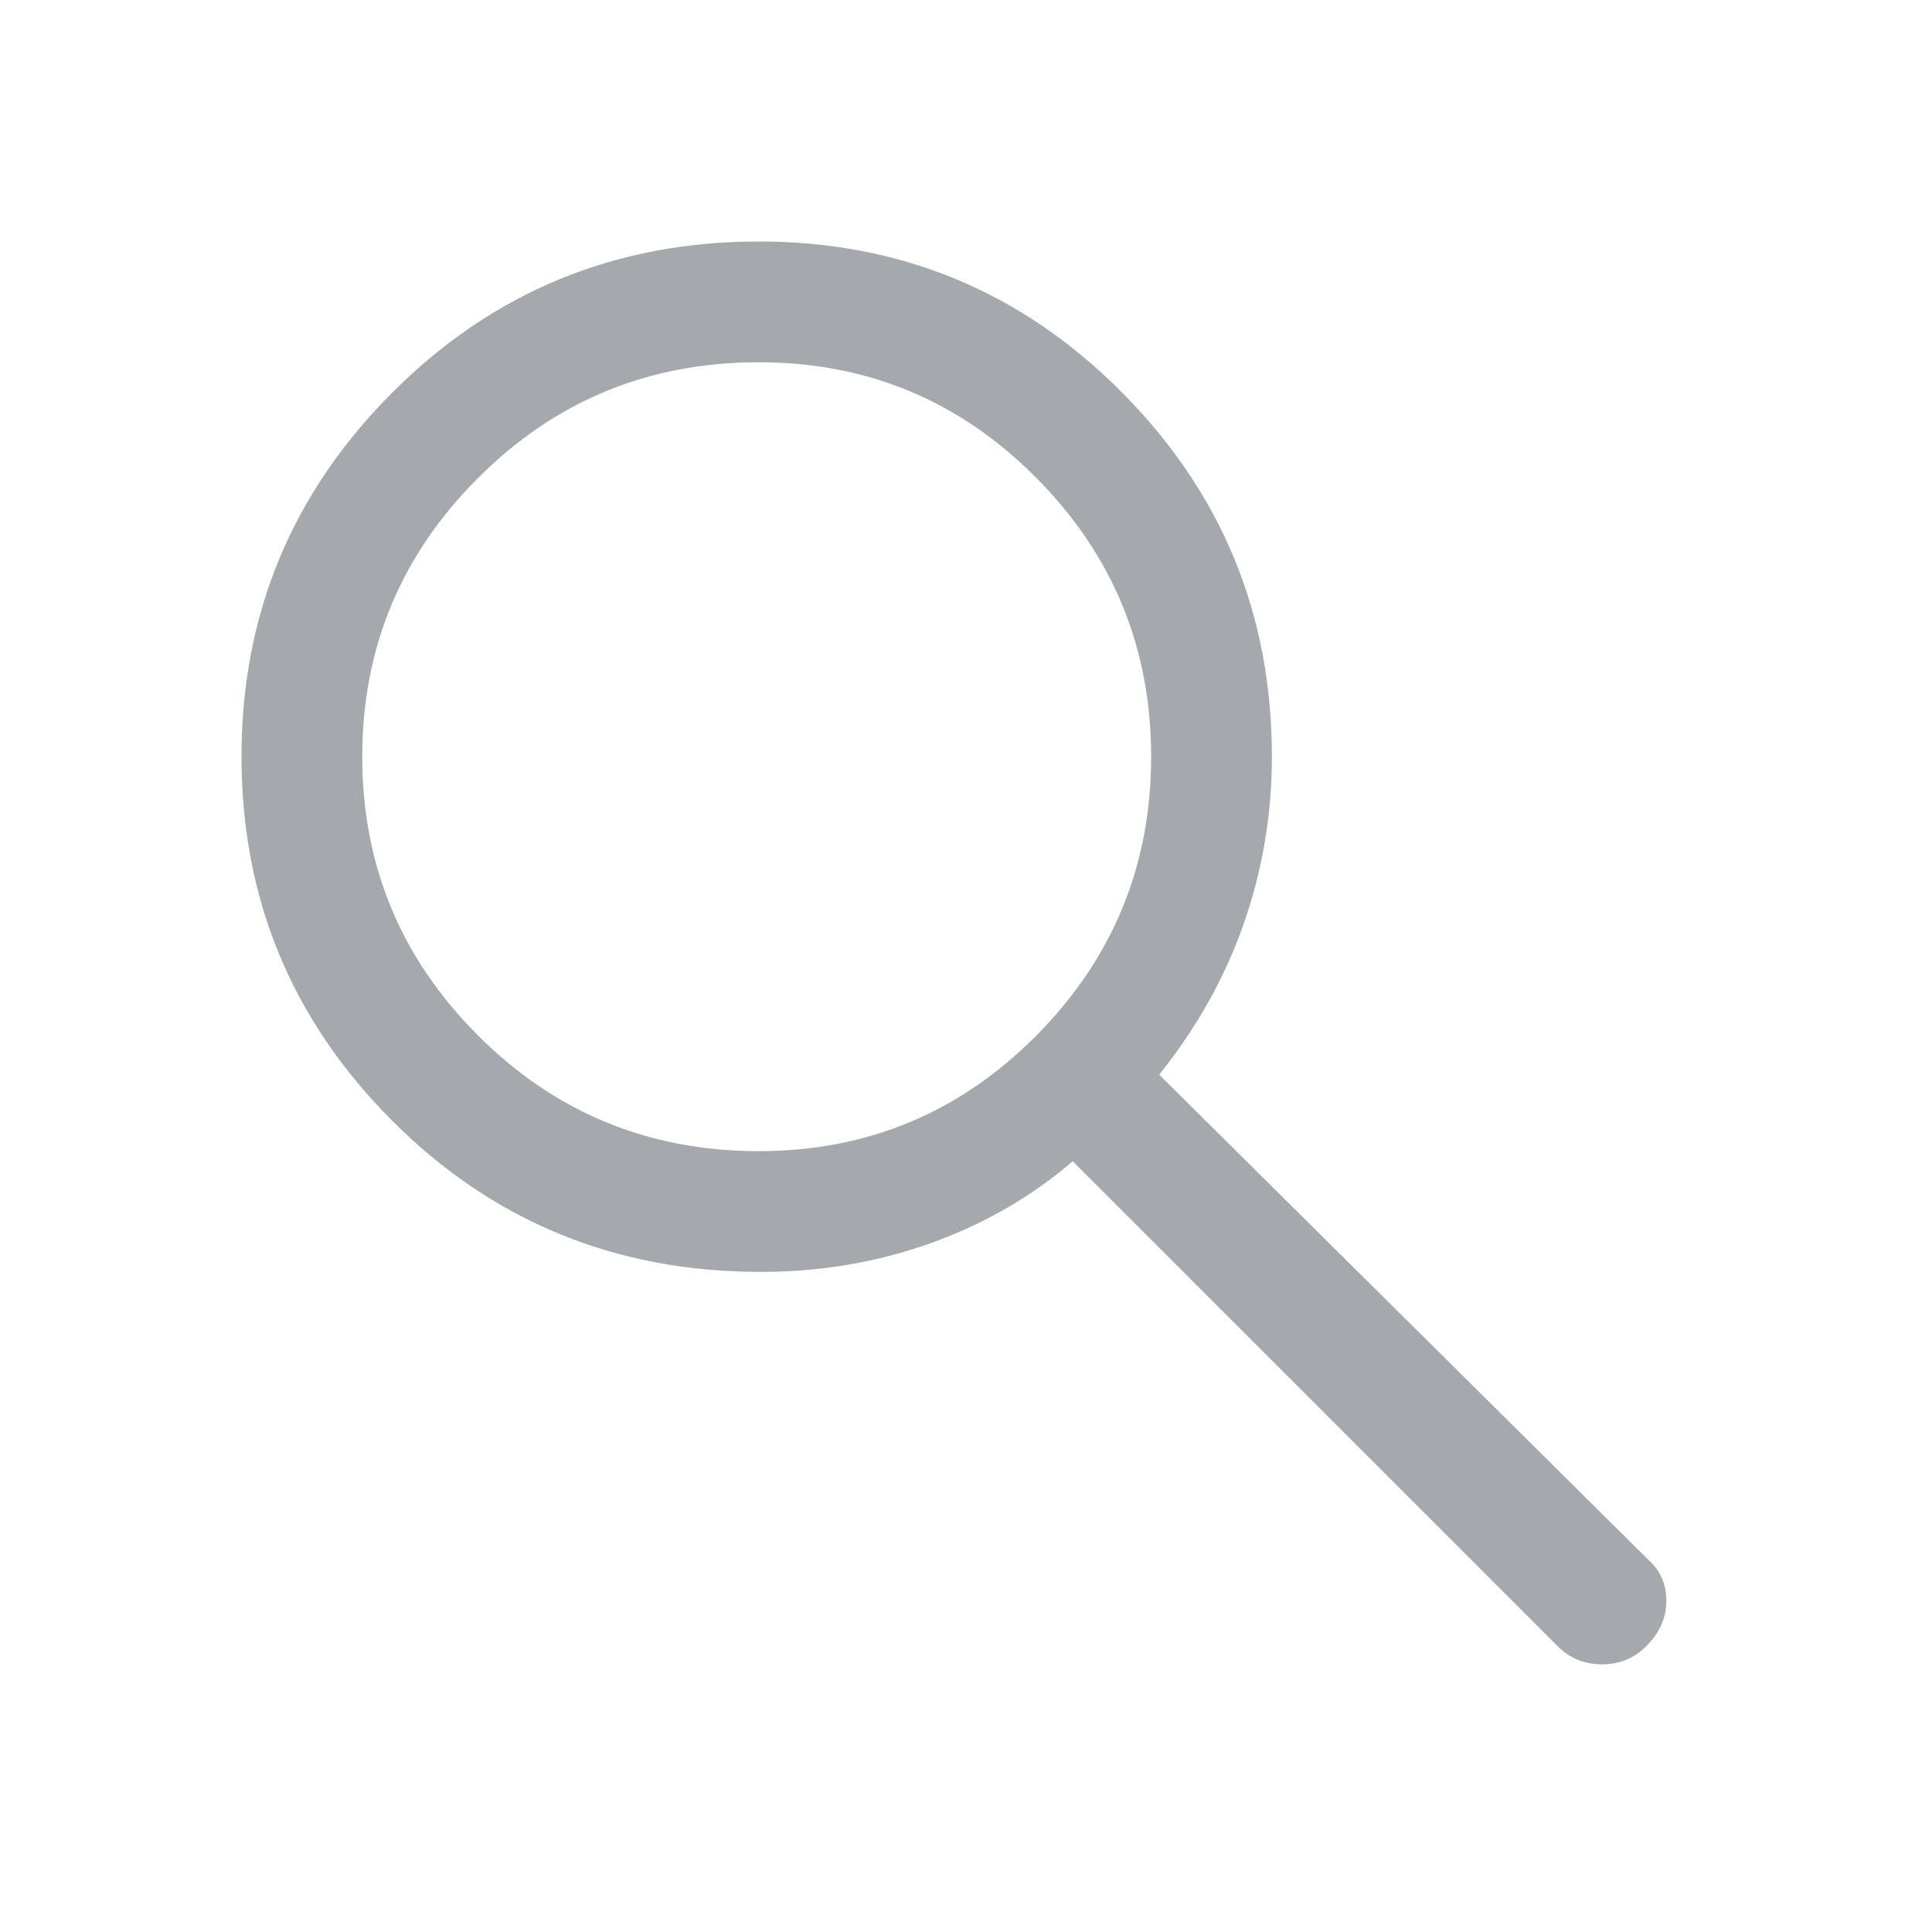 <svg width="24" height="24" viewBox="0 0 24 24" fill="none" xmlns="http://www.w3.org/2000/svg">
<path d="M19.35 20.45L13.325 14.425C12.825 14.858 12.242 15.196 11.575 15.438C10.908 15.679 10.2 15.8 9.45 15.8C7.65 15.8 6.125 15.175 4.875 13.925C3.625 12.675 3 11.167 3 9.4C3 7.633 3.625 6.125 4.875 4.875C6.125 3.625 7.642 3 9.425 3C11.192 3 12.696 3.625 13.938 4.875C15.179 6.125 15.8 7.633 15.8 9.4C15.8 10.117 15.683 10.808 15.45 11.475C15.217 12.142 14.867 12.767 14.4 13.35L20.475 19.375C20.625 19.508 20.7 19.679 20.7 19.887C20.7 20.096 20.617 20.283 20.45 20.45C20.3 20.6 20.117 20.675 19.9 20.675C19.683 20.675 19.5 20.6 19.35 20.45ZM9.425 14.3C10.775 14.3 11.925 13.821 12.875 12.863C13.825 11.904 14.3 10.75 14.3 9.4C14.3 8.05 13.825 6.896 12.875 5.938C11.925 4.979 10.775 4.5 9.425 4.5C8.058 4.5 6.896 4.979 5.938 5.938C4.979 6.896 4.5 8.05 4.5 9.4C4.5 10.75 4.979 11.904 5.938 12.863C6.896 13.821 8.058 14.3 9.425 14.3Z" fill="#A5A8AC"/>
</svg>
